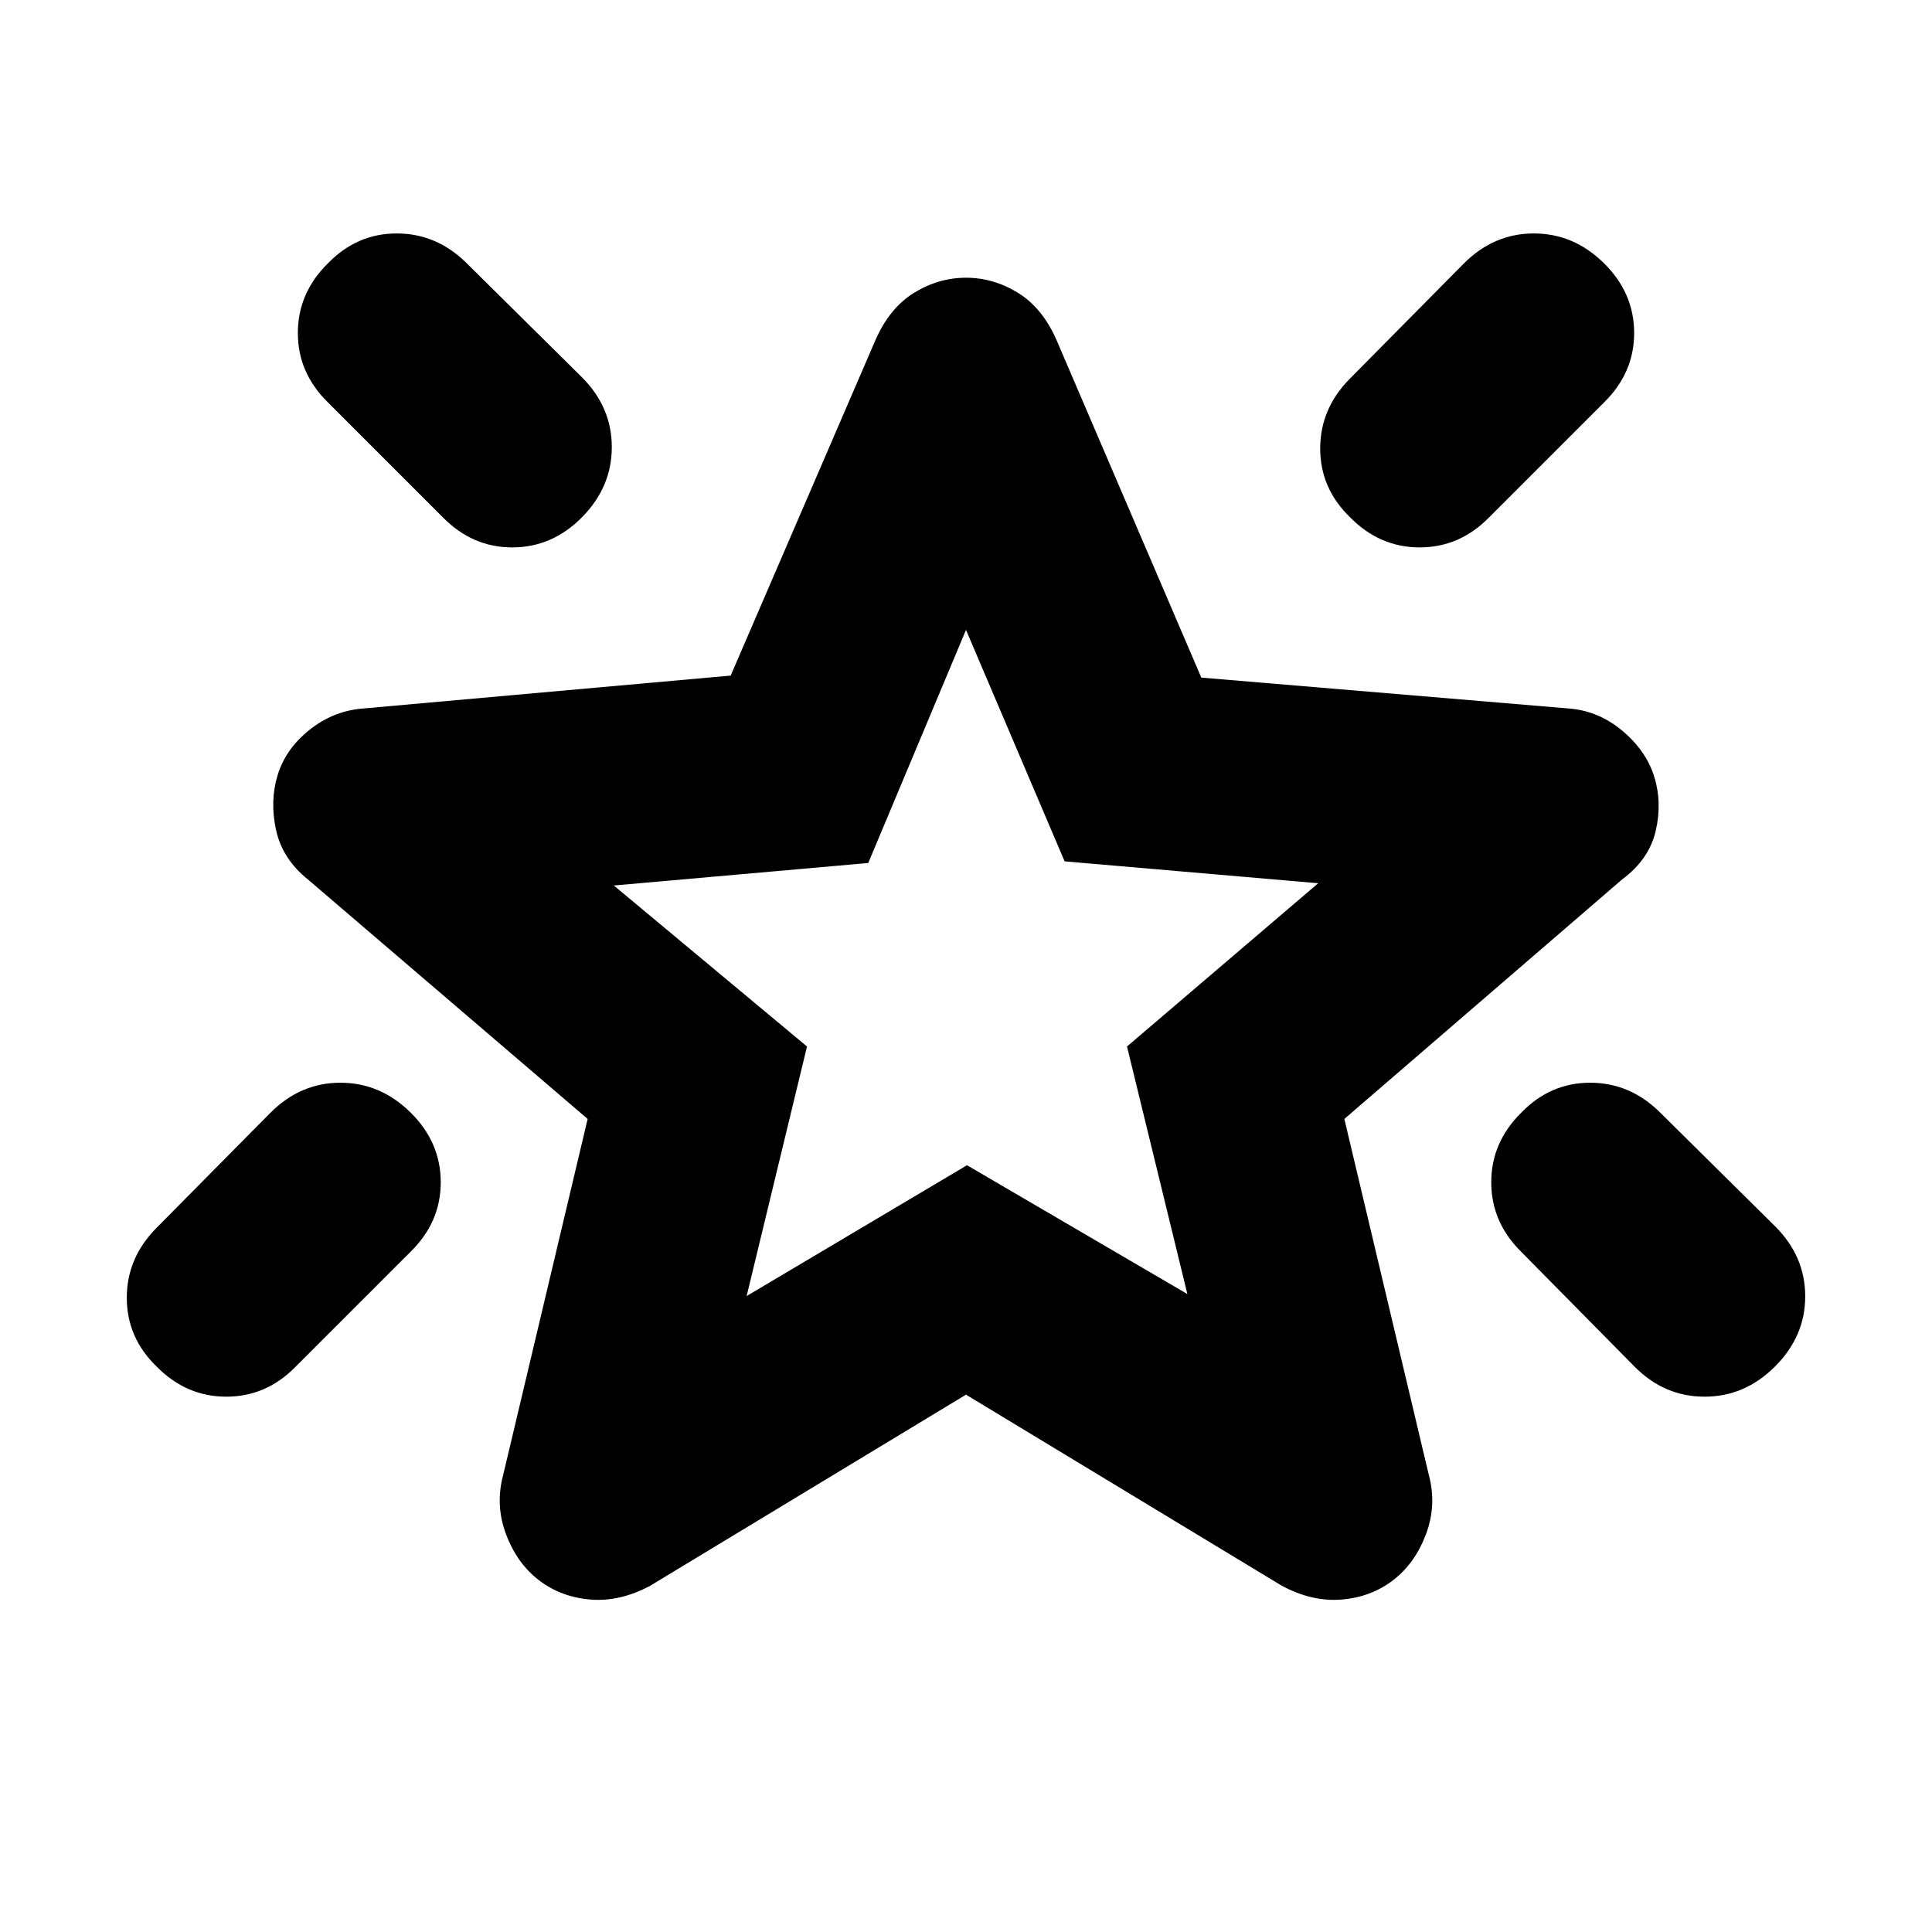 <svg xmlns="http://www.w3.org/2000/svg" height="20" viewBox="0 -960 960 960" width="20"><path d="M755.79-407q14.46-15 34.33-15 19.88 0 34.78 14.8l57.2 56.6q14.9 14.89 14.9 34.75Q897-296 882-281t-35 15q-20 0-34.77-14.9l-56.46-57.2Q741-352.73 741-372.53q0-19.8 14.79-34.47ZM797-829.21q15 14.79 15 34.67 0 19.87-15 34.54l-57.12 57.12Q725.27-688 705.47-688q-19.8 0-34.47-14.79-15-14.46-15-34.33 0-19.88 14.8-34.78l56.6-57.2q14.89-14.9 34.75-14.9Q782-844 797-829.21Zm-634.21.21q14.46-15 34.33-15 19.88 0 34.78 14.8l57.2 56.6q14.9 14.89 14.9 34.75Q304-718 289.21-703t-34.67 15q-19.87 0-34.54-15l-57.12-57.12Q148-774.73 148-794.53q0-19.8 14.79-34.47ZM204-407.21q15 14.79 15 34.67 0 19.87-15 34.54l-57.12 57.12Q132.27-266 112.47-266q-19.8 0-34.47-14.79-15-14.46-15-34.33Q63-335 77.8-349.9l56.6-57.2q14.89-14.9 34.75-14.9Q189-422 204-407.21ZM371-316l109.5-65L590-317l-30-123 95-81.12L529-532l-49-115-48.57 115.82L305-520l96 80-30 124Zm109-166Zm0 215-157 95q-15 8-29.57 6.81-14.57-1.19-25.5-9.5T251.5-197.5Q246-212 250-227l42-177-139-119q-12.67-10.16-15.83-24.58Q134-562 138-575q4-13 16-22.5t27-10.5l182.07-16.3L435-791q7-16 19.19-23.5Q466.38-822 480-822q13.63 0 25.81 7.5Q518-807 525-791l71.93 167.7L779-608q15 1 27 11t16 23q4 13 .67 27.06Q819.33-532.88 806-523L668-404l42 177q4 15-1.5 29.5t-16.43 22.81q-10.93 8.31-25.5 9.5Q652-164 637-172l-157-95Z"/></svg>